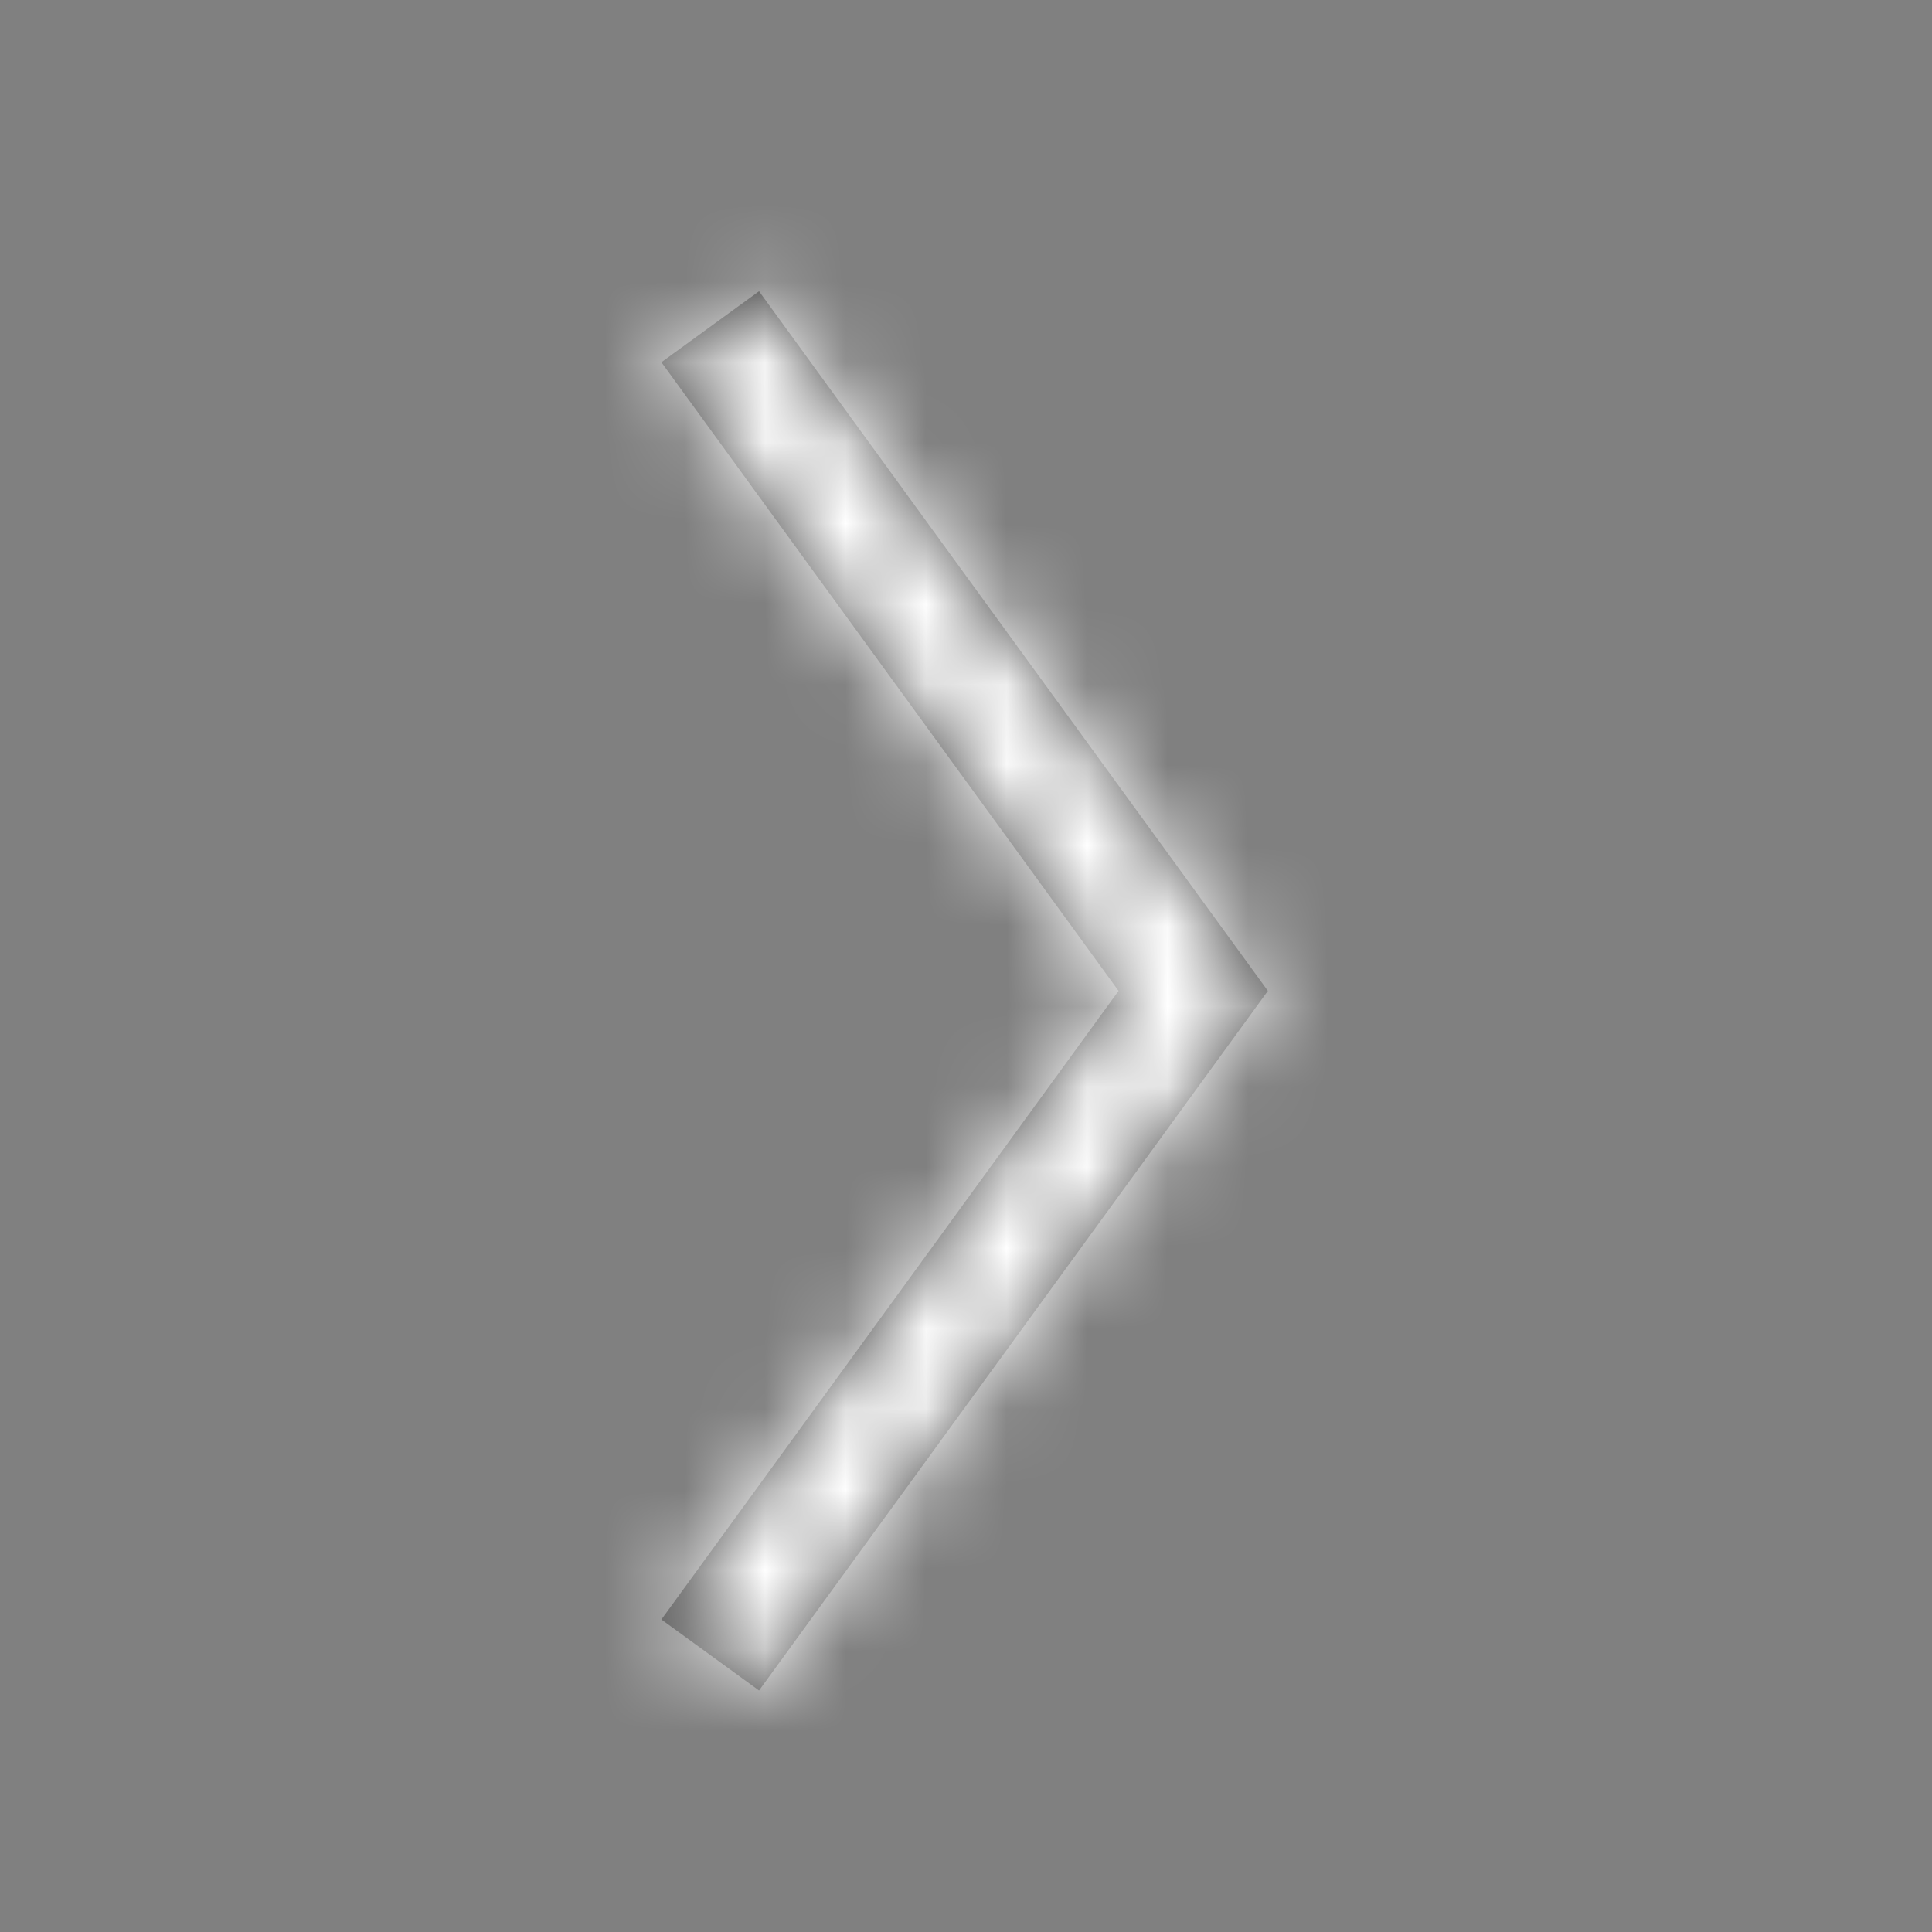 <svg width="24" height="24" viewBox="0 0 24 24" fill="none" xmlns="http://www.w3.org/2000/svg">
<rect x="0" y="0" width="24" height="24" fill="#808080" stroke="none"/>
<path fill-rule="evenodd" clip-rule="evenodd" d="M13.895 12.309L8.216 4.5L9.429 3.618L15.75 12.309L9.429 21L8.216 20.118L13.895 12.309Z" fill="#444444"/>
<mask id="mask0" mask-type="alpha" maskUnits="userSpaceOnUse" x="8" y="3" width="8" height="19">
<path fill-rule="evenodd" clip-rule="evenodd" d="M13.895 12.309L8.216 4.5L9.429 3.618L15.75 12.309L9.429 21L8.216 20.118L13.895 12.309Z" fill="white"/>
</mask>
<g mask="url(#mask0)">
<path fill-rule="evenodd" clip-rule="evenodd" d="M56.25 63L-41.25 63L-41.25 -36.75L56.25 -36.75L56.25 63Z" fill="white"/>
</g>
</svg>
